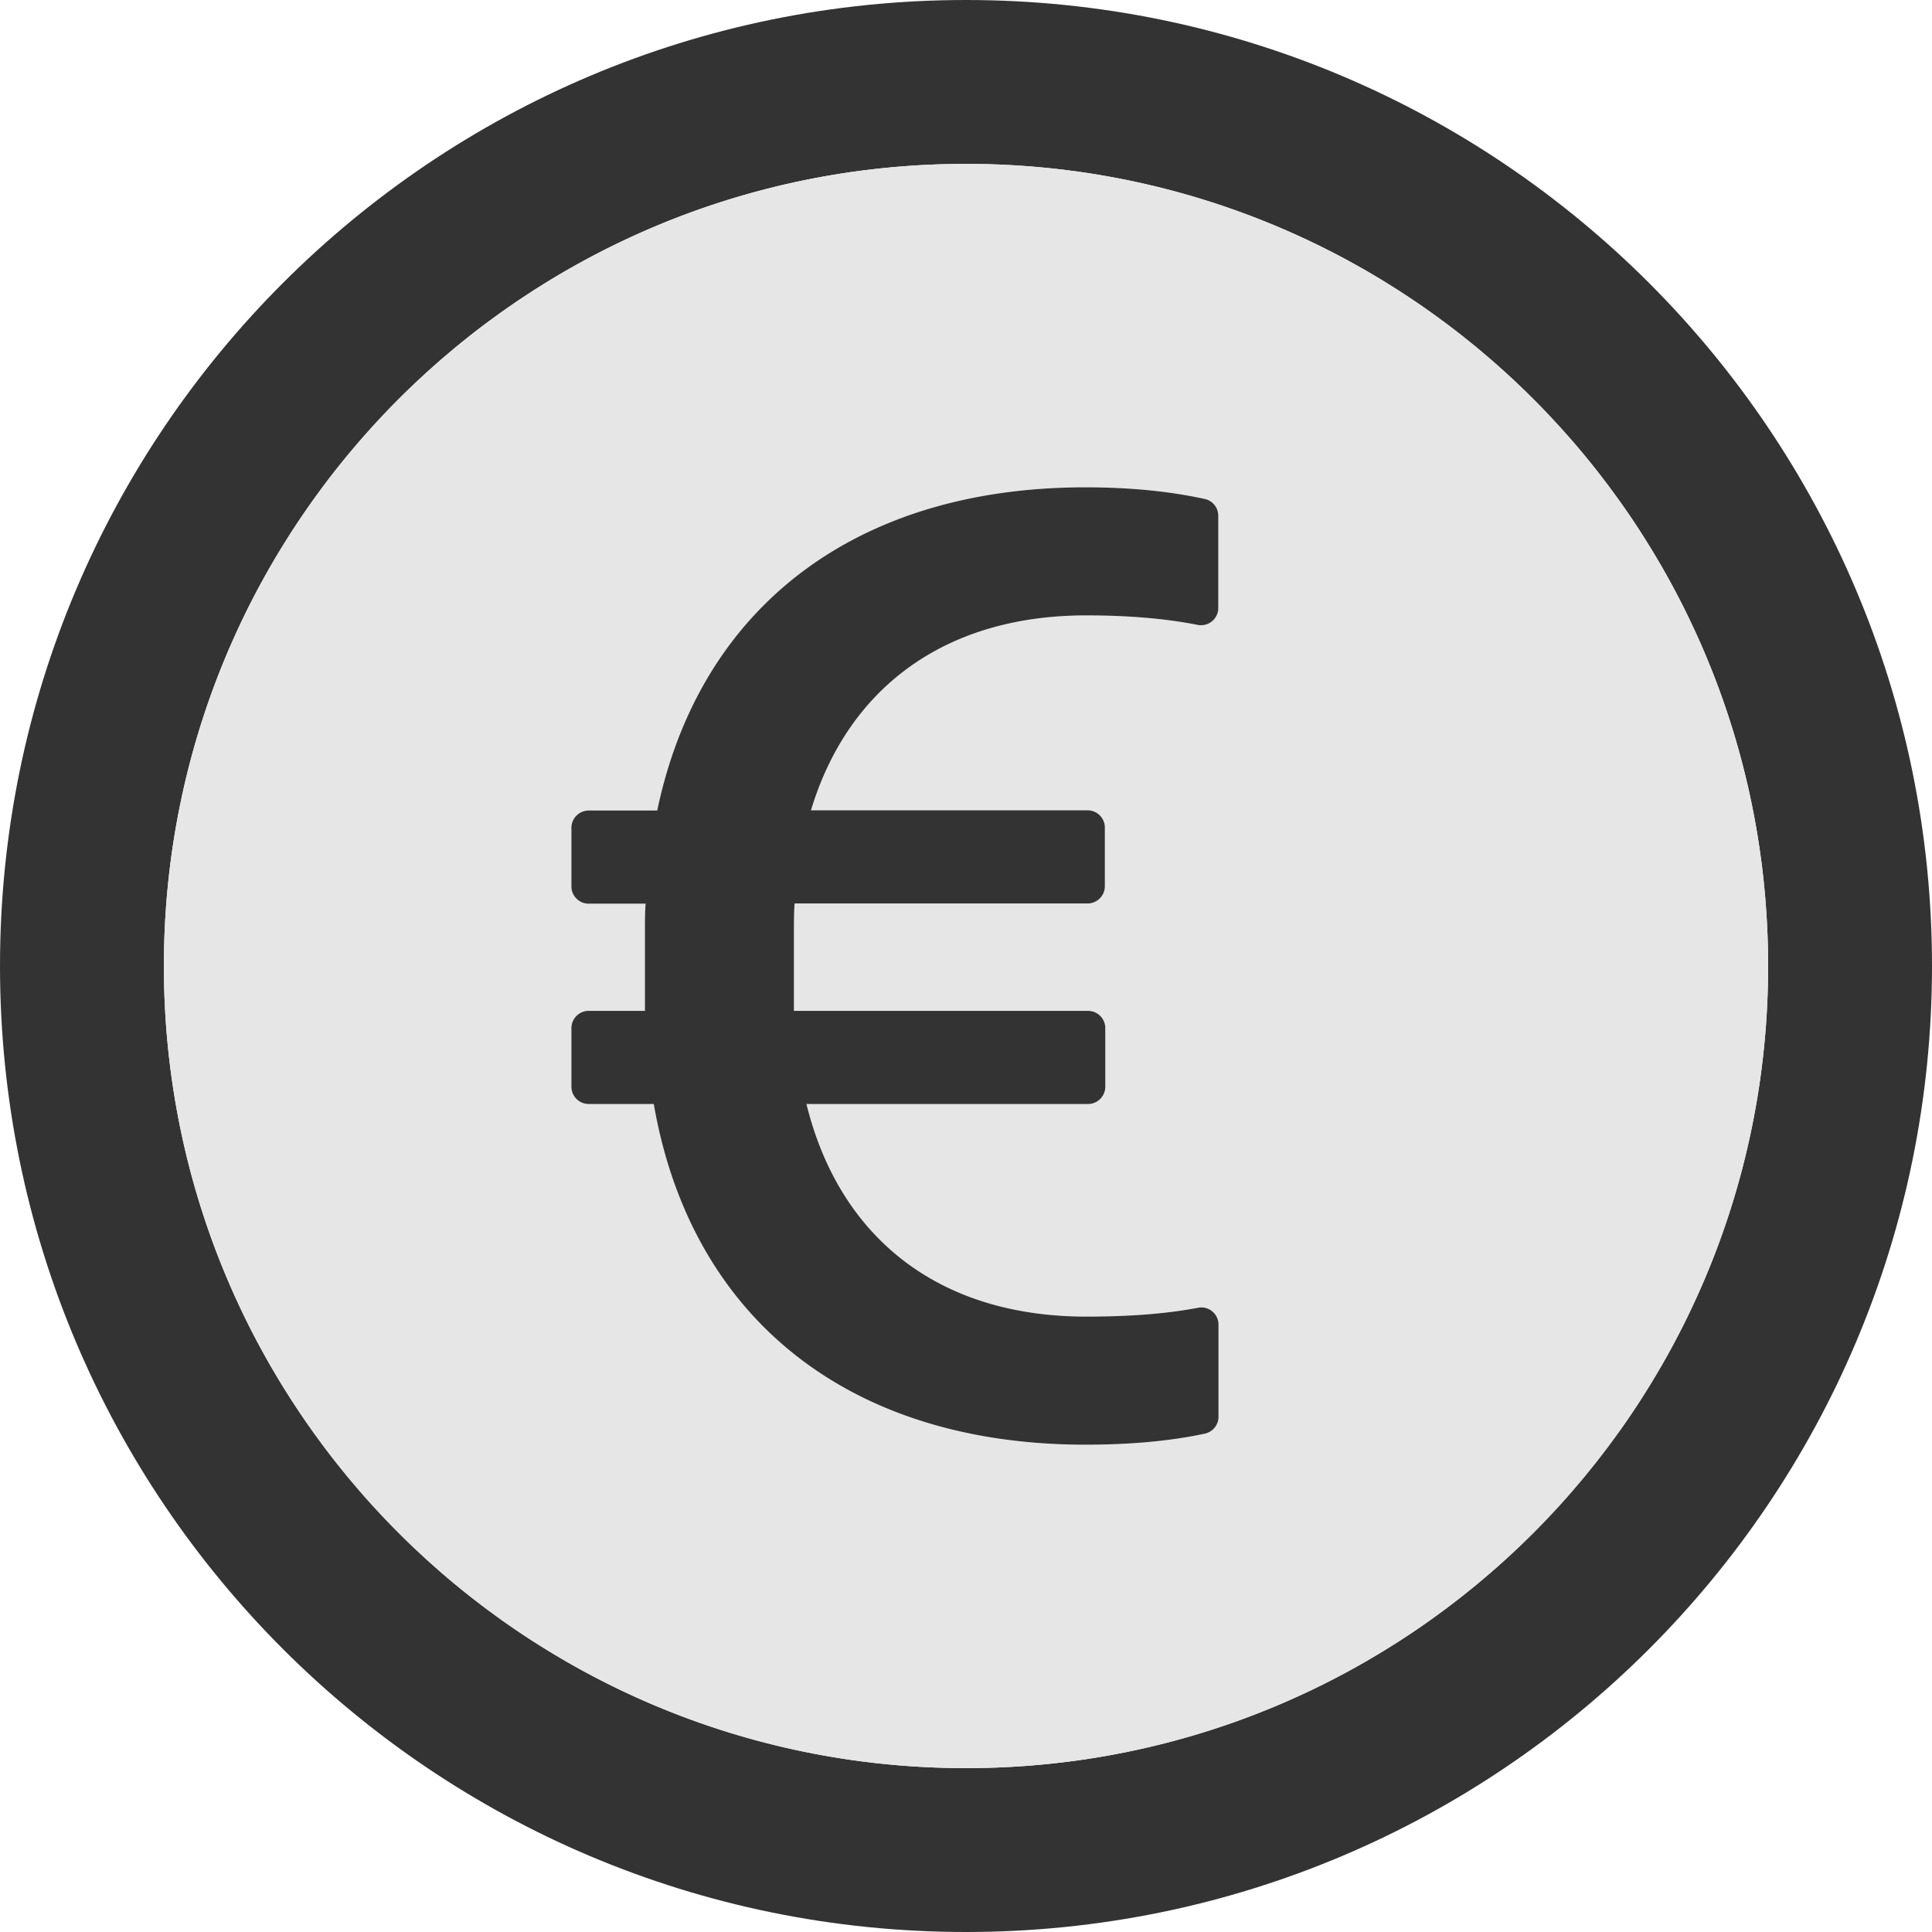 <svg viewBox="64 64 896 896"><path fill="#333" d="M512 64C264.6 64 64 264.6 64 512s200.6 448 448 448 448-200.6 448-448S759.4 64 512 64zm0 820c-205.4 0-372-166.6-372-372s166.6-372 372-372 372 166.6 372 372-166.6 372-372 372z"></path><path fill="#E6E6E6" d="M512 140c-205.4 0-372 166.6-372 372s166.6 372 372 372 372-166.6 372-372-166.6-372-372-372zm117.1 581.1c0 3.8-2.7 7-6.4 7.8-15.9 3.4-34.4 5.1-55.3 5.1-109.8 0-183-58.8-200.2-158H337c-4.4 0-8-3.6-8-8v-27.2c0-4.4 3.6-8 8-8h26.1v-36.9c0-4.4 0-8.7.3-12.8H337c-4.4 0-8-3.6-8-8v-27.2c0-4.4 3.6-8 8-8h31.8C388.5 345.7 460.7 290 567.4 290c20.9 0 39.4 1.9 55.3 5.4 3.7.8 6.3 4 6.3 7.8V346a8 8 0 0 1-9.6 7.8c-14.6-2.9-31.8-4.4-51.7-4.4-65.3 0-110.4 33.5-127.6 90.4h128.3c4.4 0 8 3.6 8 8V475c0 4.4-3.6 8-8 8H432.5c-.3 4.4-.3 9.1-.3 13.8v36h136.4c4.4 0 8 3.6 8 8V568c0 4.4-3.6 8-8 8H438c15.3 62 61.3 98.6 129.8 98.6 19.9 0 37.1-1.3 51.8-4.1 4.9-1 9.5 2.8 9.5 7.8v42.8z"></path><path fill="#333" d="M619.6 670.5c-14.7 2.8-31.9 4.1-51.8 4.1-68.5 0-114.5-36.6-129.8-98.6h130.6c4.4 0 8-3.6 8-8v-27.2c0-4.4-3.6-8-8-8H432.2v-36c0-4.7 0-9.4.3-13.8h135.9c4.4 0 8-3.6 8-8v-27.2c0-4.4-3.6-8-8-8H440.1c17.2-56.9 62.3-90.4 127.6-90.4 19.9 0 37.1 1.5 51.7 4.4a8 8 0 0 0 9.6-7.8v-42.8c0-3.8-2.6-7-6.3-7.8-15.9-3.5-34.4-5.4-55.3-5.4-106.7 0-178.9 55.7-198.6 149.9H337c-4.4 0-8 3.6-8 8v27.2c0 4.4 3.6 8 8 8h26.4c-.3 4.1-.3 8.4-.3 12.8v36.9H337c-4.4 0-8 3.6-8 8V568c0 4.4 3.6 8 8 8h30.2c17.2 99.2 90.4 158 200.2 158 20.9 0 39.4-1.7 55.3-5.1 3.7-.8 6.4-4 6.4-7.8v-42.8c0-5-4.6-8.8-9.5-7.8z"></path></svg>